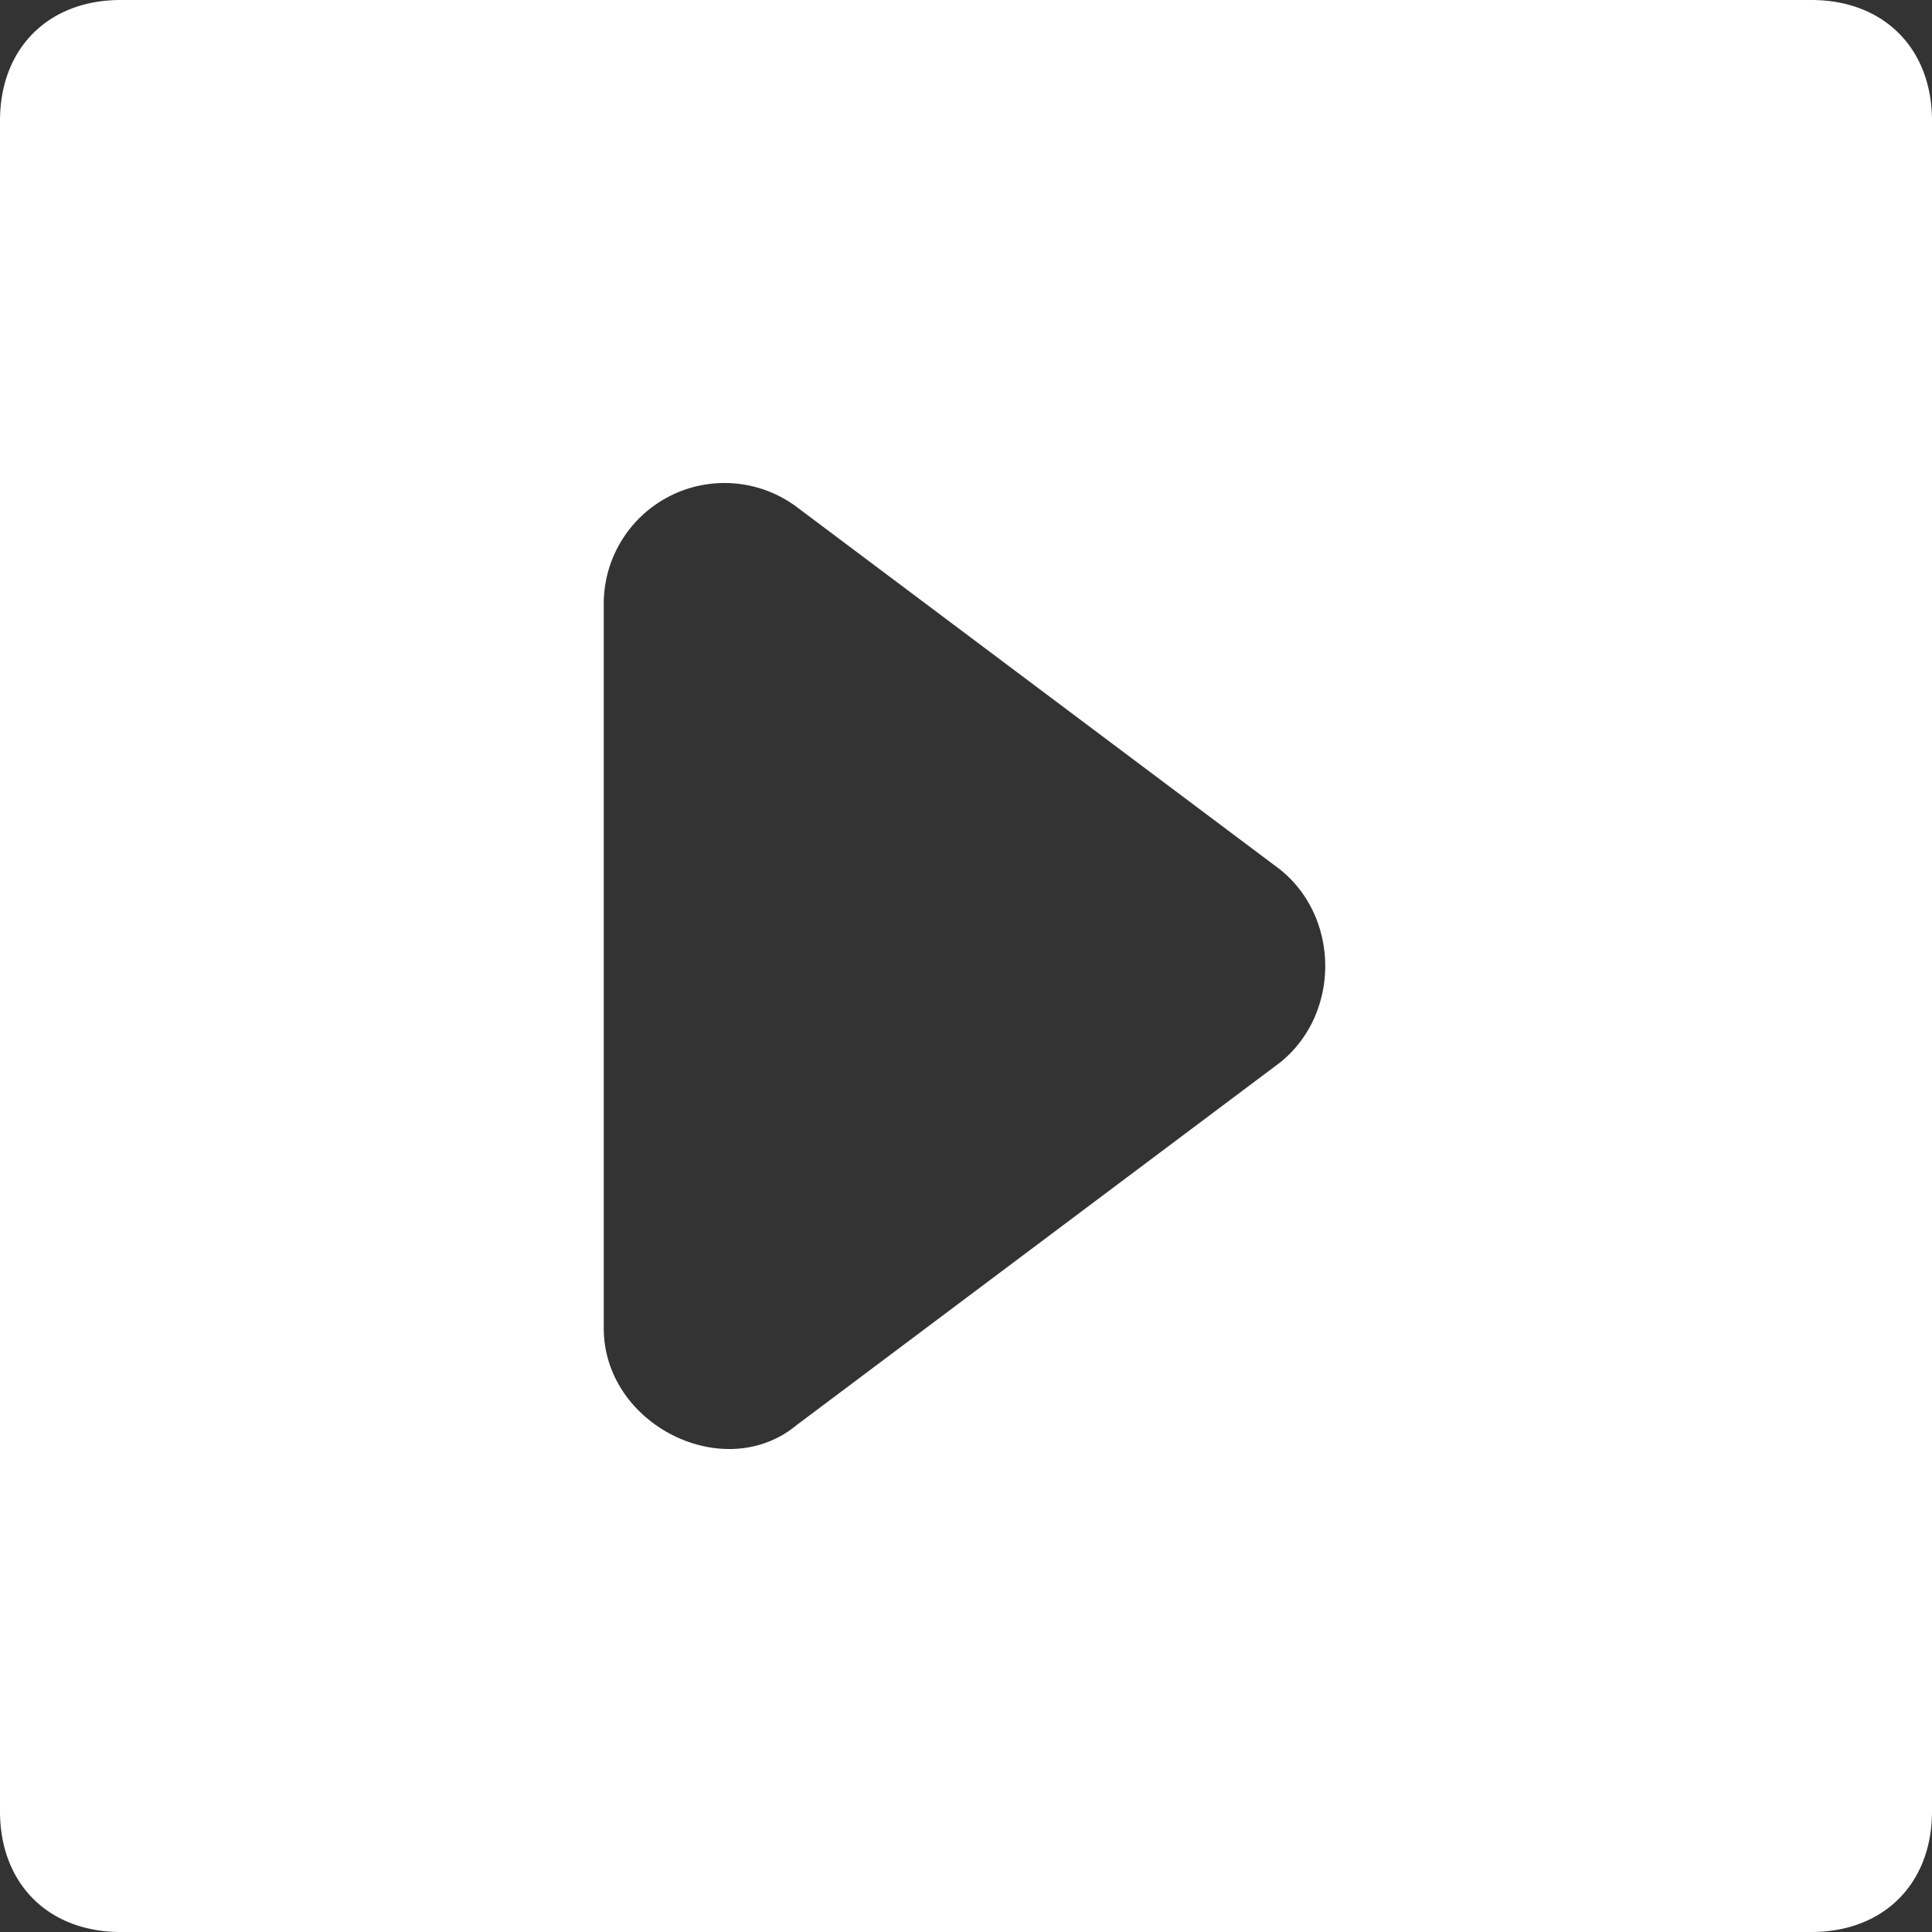<svg width="16" height="16" viewBox="0 0 16 16" fill="none" xmlns="http://www.w3.org/2000/svg"><rect x="0" y="0" width="16" height="16" fill="#333333" stroke="none"/><path fill-rule="evenodd" clip-rule="evenodd" d="M1 0h14c.6 0 1 .4 1 1v14c0 .6-.4 1-1 1H1c-.6 0-1-.4-1-1V1c0-.6.4-1 1-1zm5.6 11.8l4-3c.5-.4.5-1.2 0-1.6l-4-3A1 1 0 0 0 5 5v6c0 .8 1 1.3 1.6.8z" fill="#fff"/></svg>